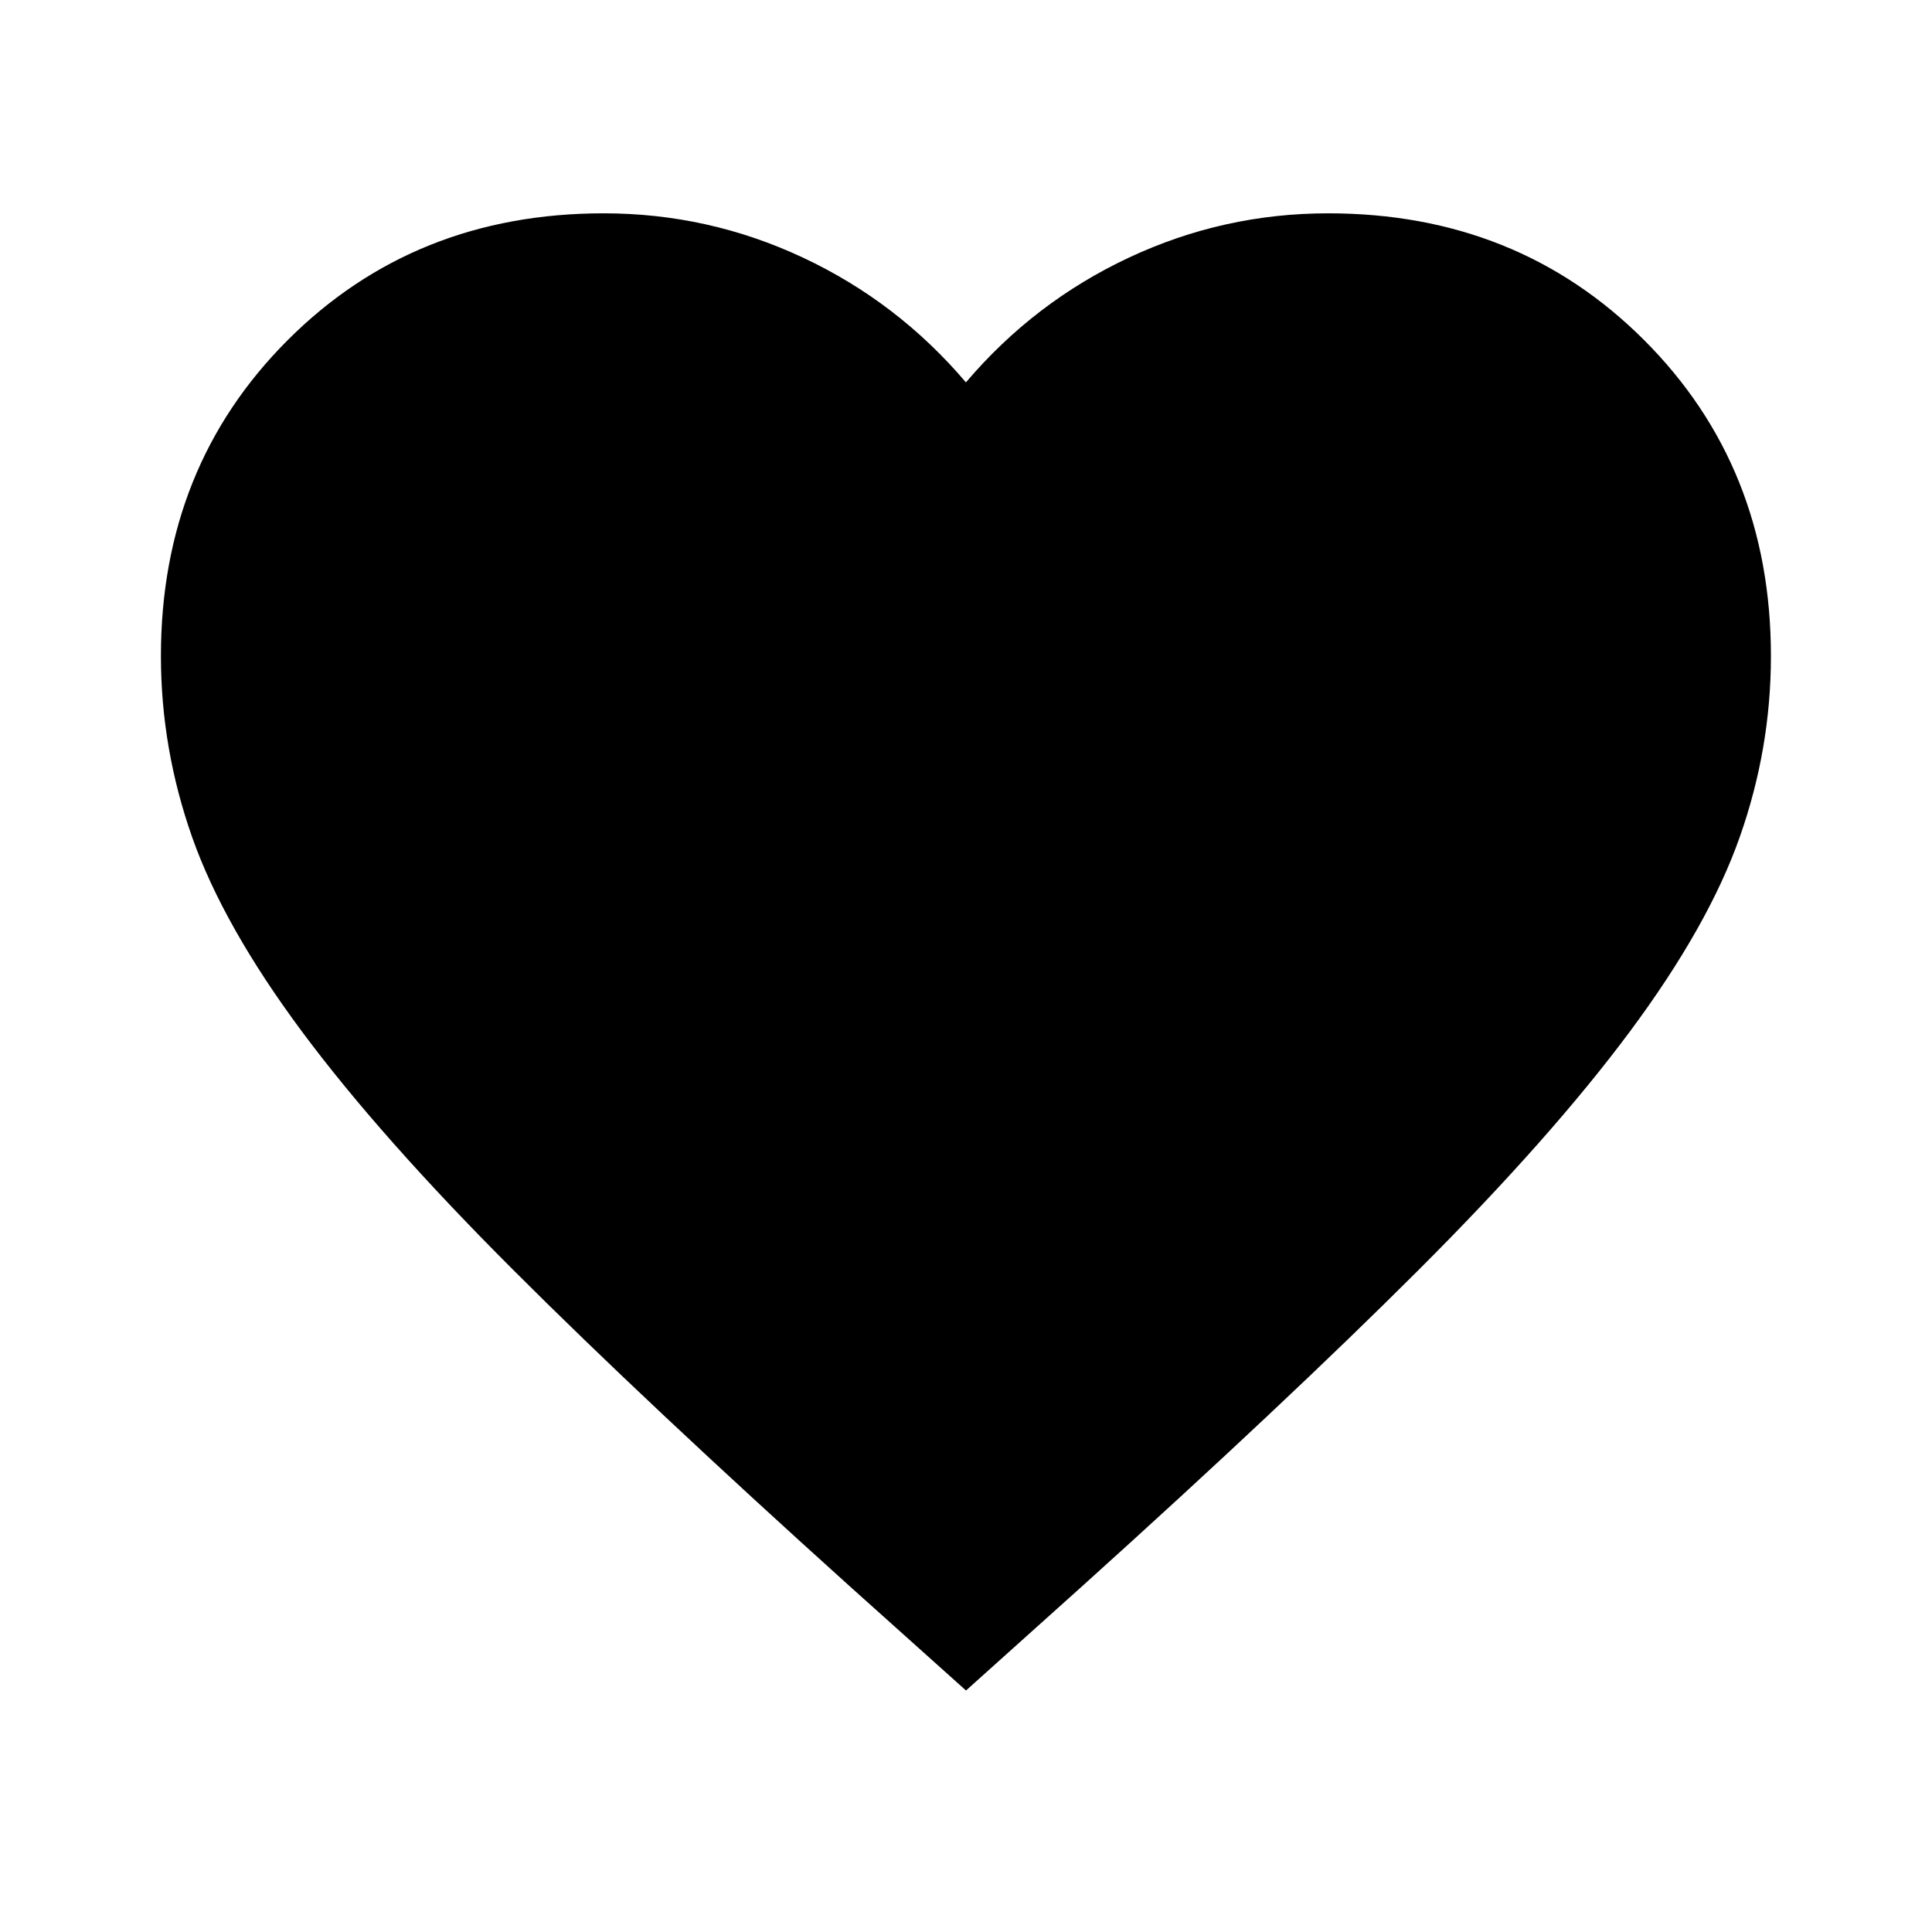 <svg viewBox="0 0 24 24" xmlns="http://www.w3.org/2000/svg">
    <path d="m12 21-1.45-1.3c-1.683-1.517-3.075-2.825-4.175-3.925s-1.975-2.087-2.625-2.962-1.104-1.679-1.363-2.413c-.258-.733-.388-1.483-.388-2.25 0-1.567.525-2.875 1.575-3.925s2.358-1.575 3.925-1.575c.867 0 1.692.183 2.475.55.783.367 1.458.883 2.025 1.55.567-.667 1.242-1.183 2.025-1.55.783-.367 1.608-.55 2.475-.55 1.567 0 2.875.525 3.925 1.575s1.575 2.358 1.575 3.925c0 .767-.129 1.517-.388 2.25-.258.733-.713 1.538-1.363 2.413s-1.525 1.863-2.625 2.962-2.492 2.408-4.175 3.925z"/>
</svg>